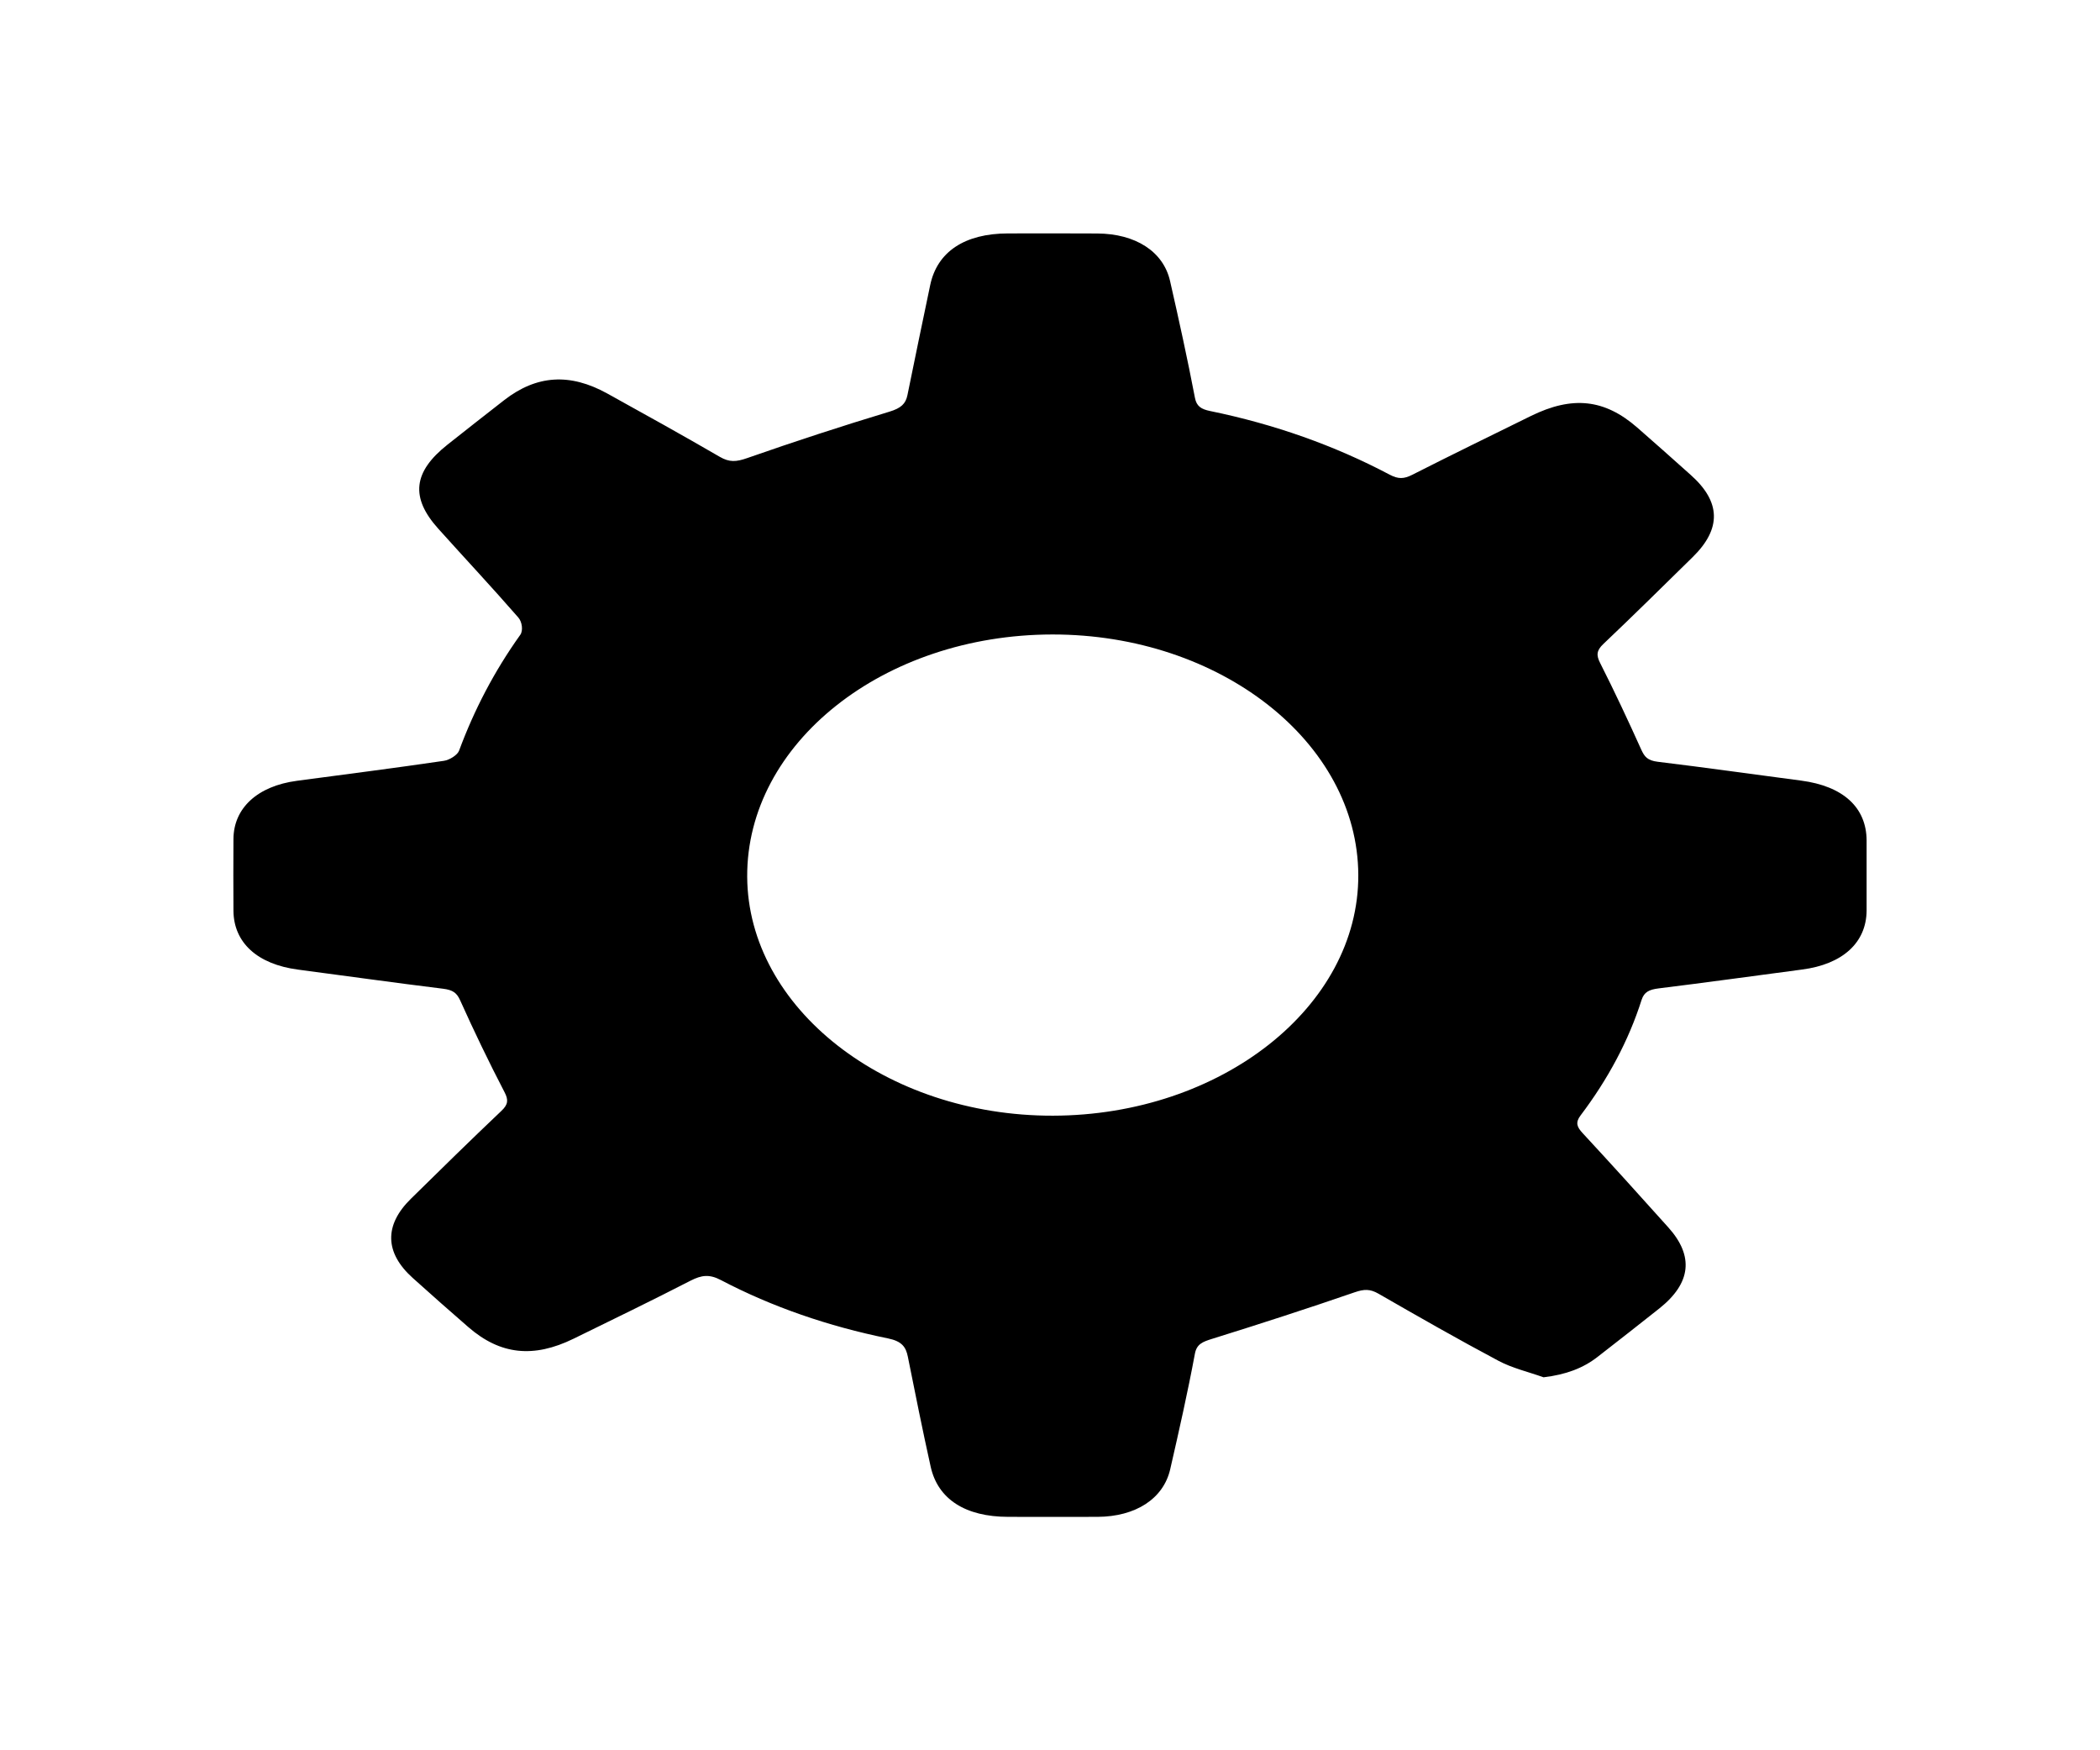<svg width="36" height="30" viewBox="0 0 36 30" fill="none" xmlns="http://www.w3.org/2000/svg">
<g filter="url(#filter0_d)">
<path d="M23.461 21.607C23.203 21.515 22.922 21.449 22.691 21.326C21.993 20.955 21.311 20.565 20.631 20.174C20.486 20.091 20.385 20.094 20.22 20.151C19.414 20.429 18.6 20.692 17.782 20.947C17.614 20.999 17.515 21.038 17.484 21.203C17.361 21.864 17.212 22.523 17.061 23.182C16.945 23.689 16.468 23.996 15.814 23.999C15.304 24.001 14.793 24 14.283 23.999C13.551 23.998 13.078 23.698 12.954 23.138C12.815 22.512 12.689 21.883 12.563 21.254C12.53 21.089 12.463 20.989 12.221 20.94C11.2 20.732 10.239 20.402 9.359 19.941C9.161 19.837 9.028 19.854 8.838 19.951C8.177 20.291 7.504 20.617 6.834 20.945C6.144 21.283 5.575 21.221 5.029 20.747C4.707 20.468 4.39 20.187 4.074 19.903C3.595 19.472 3.583 19 4.043 18.548C4.556 18.043 5.07 17.539 5.595 17.041C5.711 16.932 5.719 16.853 5.649 16.72C5.379 16.2 5.126 15.674 4.888 15.145C4.831 15.018 4.764 14.968 4.596 14.947C3.765 14.845 2.937 14.728 2.108 14.619C1.414 14.528 1.005 14.158 1.002 13.608C1 13.199 0.999 12.79 1.002 12.381C1.005 11.848 1.417 11.472 2.091 11.383C2.93 11.271 3.771 11.164 4.607 11.041C4.708 11.027 4.843 10.94 4.87 10.866C5.127 10.173 5.469 9.511 5.919 8.881C5.971 8.808 5.95 8.658 5.886 8.585C5.44 8.072 4.971 7.572 4.515 7.064C4.031 6.527 4.081 6.088 4.673 5.62C4.996 5.365 5.319 5.11 5.645 4.857C6.199 4.428 6.769 4.39 7.411 4.745C8.057 5.102 8.703 5.461 9.339 5.83C9.506 5.927 9.623 5.917 9.811 5.851C10.614 5.57 11.427 5.304 12.248 5.056C12.446 4.996 12.526 4.921 12.556 4.773C12.683 4.144 12.815 3.516 12.946 2.888C13.065 2.316 13.537 2.002 14.279 2.001C14.789 2 15.299 1.999 15.809 2.002C16.465 2.005 16.943 2.31 17.058 2.816C17.21 3.483 17.357 4.15 17.485 4.82C17.512 4.963 17.592 5.014 17.745 5.045C18.85 5.272 19.878 5.636 20.825 6.137C20.97 6.213 21.066 6.211 21.21 6.138C21.882 5.797 22.563 5.465 23.242 5.131C23.956 4.78 24.506 4.839 25.069 5.33C25.376 5.597 25.678 5.868 25.981 6.138C26.502 6.6 26.515 7.062 26.016 7.55C25.509 8.047 25.004 8.547 24.486 9.038C24.367 9.15 24.364 9.233 24.431 9.364C24.68 9.856 24.912 10.352 25.137 10.851C25.191 10.968 25.241 11.036 25.42 11.057C26.241 11.156 27.059 11.273 27.878 11.38C28.594 11.474 28.996 11.837 28.999 12.405C29 12.806 29 13.207 28.999 13.608C28.995 14.158 28.587 14.528 27.892 14.618C27.073 14.726 26.256 14.84 25.435 14.941C25.269 14.961 25.185 15.005 25.142 15.137C24.919 15.838 24.564 16.499 24.095 17.119C24.002 17.243 24.035 17.318 24.13 17.421C24.625 17.956 25.114 18.495 25.599 19.037C26.043 19.531 25.989 19.994 25.447 20.426C25.096 20.705 24.741 20.982 24.386 21.258C24.139 21.45 23.847 21.561 23.461 21.607ZM20.285 12.996C20.275 10.723 17.918 8.872 15.04 8.875C12.144 8.879 9.798 10.741 9.809 13.027C9.821 15.279 12.187 17.129 15.05 17.123C17.932 17.117 20.295 15.255 20.285 12.996Z" fill="black"/>
</g>
<defs>
<filter id="filter0_d" x="0" y="0" width="36" height="30" filterUnits="userSpaceOnUse" color-interpolation-filters="sRGB">
<feFlood flood-opacity="0" result="BackgroundImageFix"/>
<feColorMatrix in="SourceAlpha" type="matrix" values="0 0 0 0 0 0 0 0 0 0 0 0 0 0 0 0 0 0 127 0"/>
<feOffset dx="3" dy="2"/>
<feGaussianBlur stdDeviation="2"/>
<feColorMatrix type="matrix" values="0 0 0 0 0 0 0 0 0 0 0 0 0 0 0 0 0 0 0.25 0"/>
<feBlend mode="normal" in2="BackgroundImageFix" result="effect1_dropShadow"/>
<feBlend mode="normal" in="SourceGraphic" in2="effect1_dropShadow" result="shape"/>
</filter>
</defs>
</svg>
